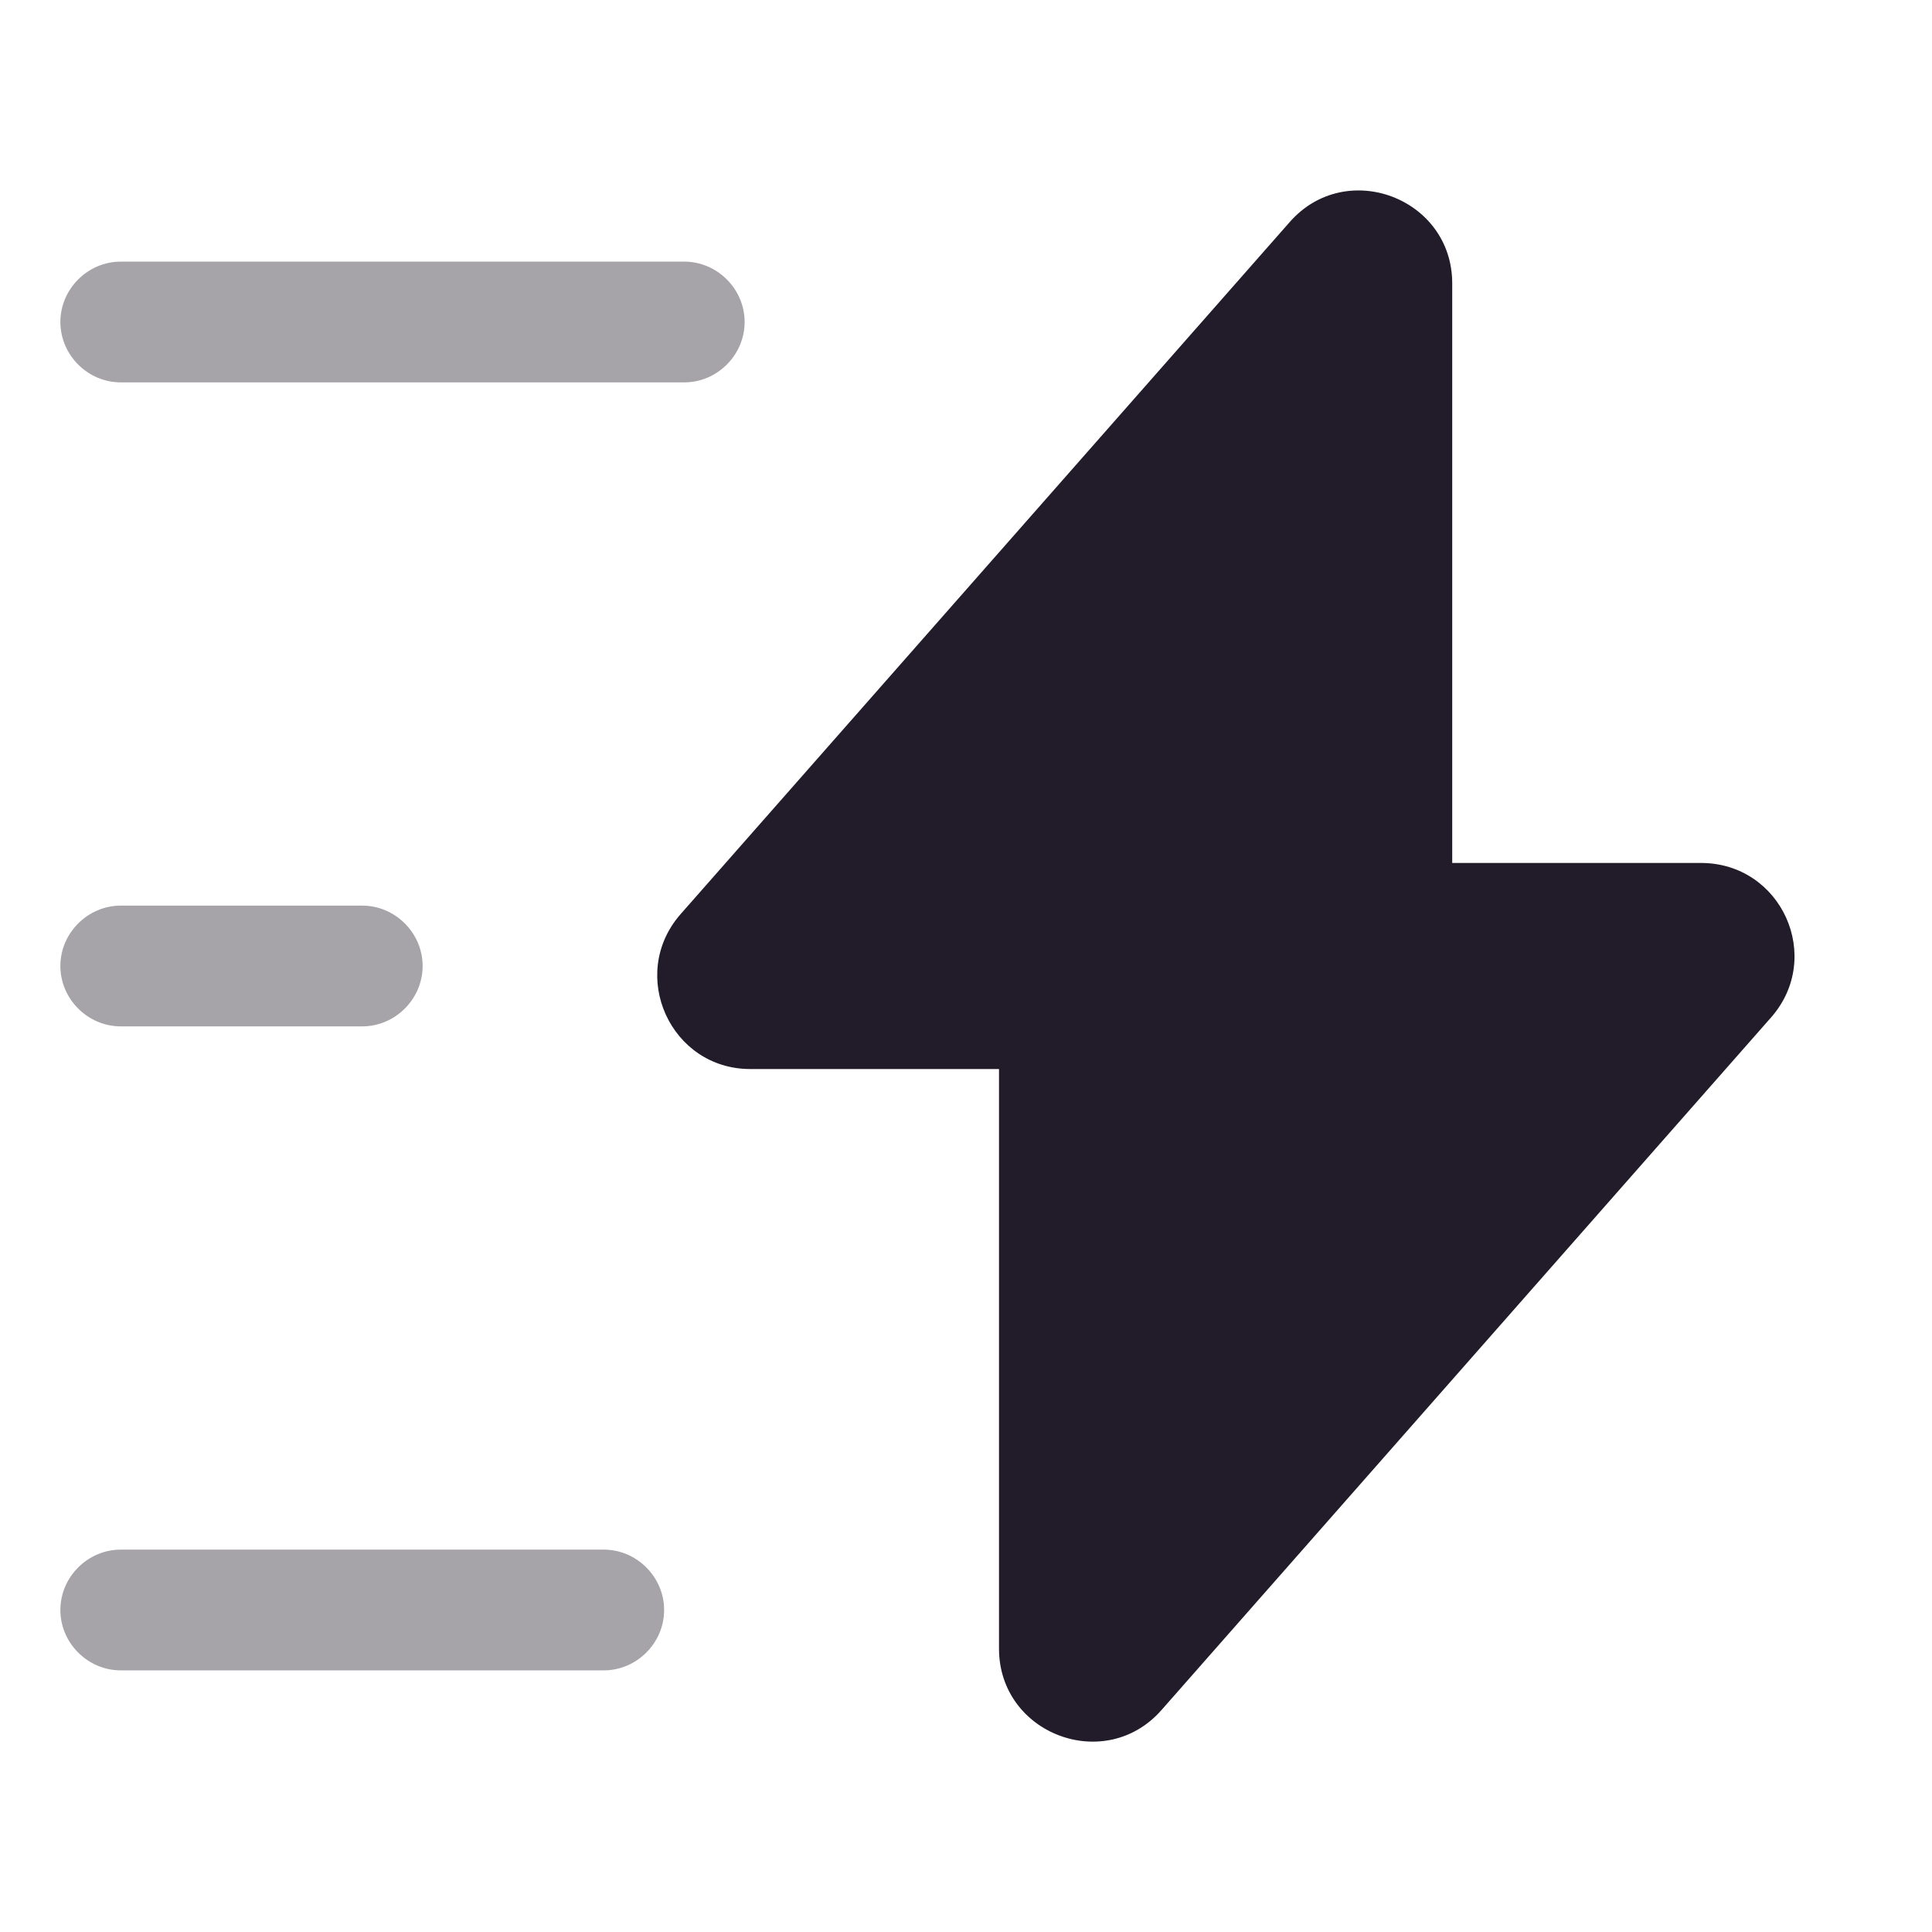 <svg width="24" height="24" viewBox="0 0 24 24" fill="none" xmlns="http://www.w3.org/2000/svg">
<path d="M9.32 13.28H12.41V20.48C12.41 21.541 13.73 22.041 14.43 21.241L22 12.64C22.66 11.89 22.13 10.72 21.13 10.72H18.04V3.52C18.04 2.46 16.72 1.96 16.02 2.76L8.45 11.361C7.8 12.111 8.33 13.28 9.32 13.28Z" fill="#211B2A"/>
<path opacity="0.4" d="M8.5 4.75H1.5C1.09 4.75 0.75 4.41 0.75 4C0.75 3.59 1.09 3.25 1.5 3.25H8.5C8.91 3.25 9.25 3.59 9.25 4C9.25 4.41 8.91 4.75 8.5 4.75Z" fill="#211B2A"/>
<path opacity="0.4" d="M7.5 20.75H1.5C1.09 20.75 0.75 20.41 0.75 20C0.75 19.59 1.09 19.25 1.5 19.25H7.5C7.91 19.25 8.25 19.59 8.25 20C8.25 20.41 7.91 20.75 7.5 20.75Z" fill="#211B2A"/>
<path opacity="0.4" d="M4.5 12.75H1.5C1.09 12.75 0.75 12.41 0.75 12C0.75 11.59 1.09 11.25 1.5 11.25H4.5C4.91 11.25 5.25 11.59 5.25 12C5.25 12.41 4.91 12.75 4.5 12.75Z" fill="#211B2A"/>
</svg>
